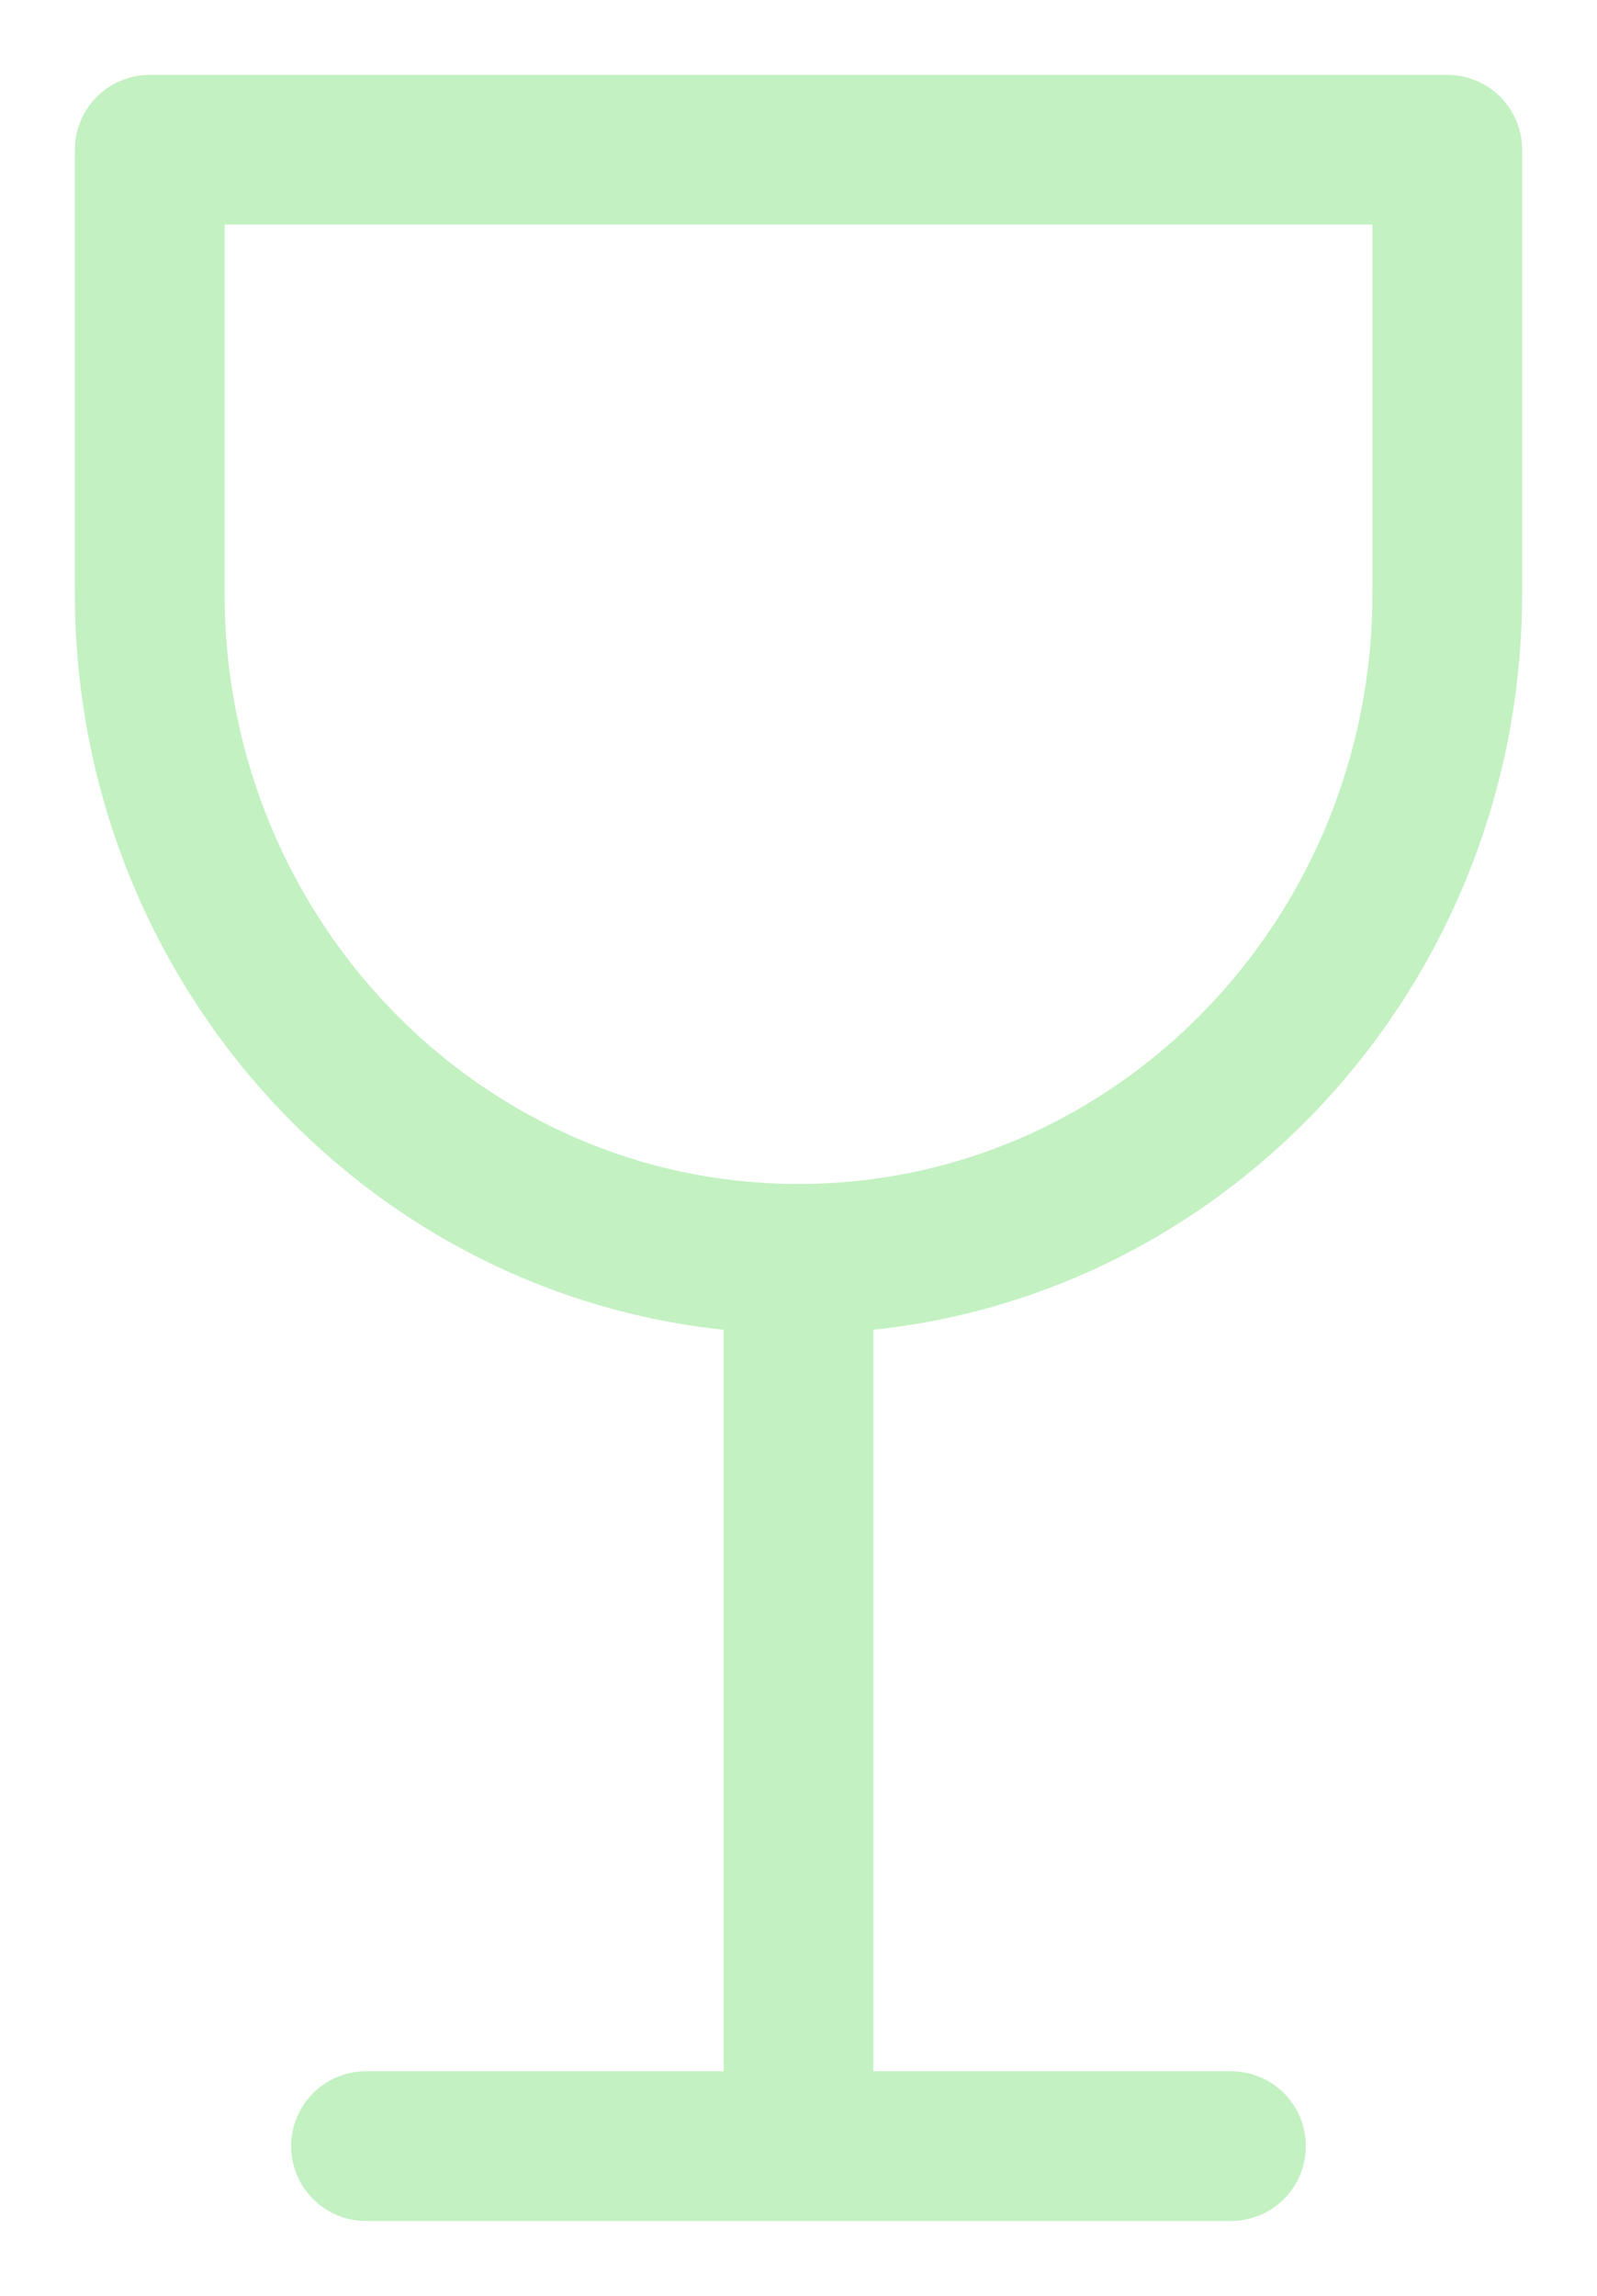 <svg width="16" height="23" viewBox="0 0 16 23" fill="none" xmlns="http://www.w3.org/2000/svg">
<path d="M8 12.611V21.5M8 12.611C11.59 12.611 14.5 9.626 14.5 5.944V1.5H1.5V5.944C1.5 9.626 4.41 12.611 8 12.611ZM3.667 21.5H12.333" stroke="#C3F1C2" stroke-width="1.5" stroke-linecap="round" stroke-linejoin="round"/>
</svg>

